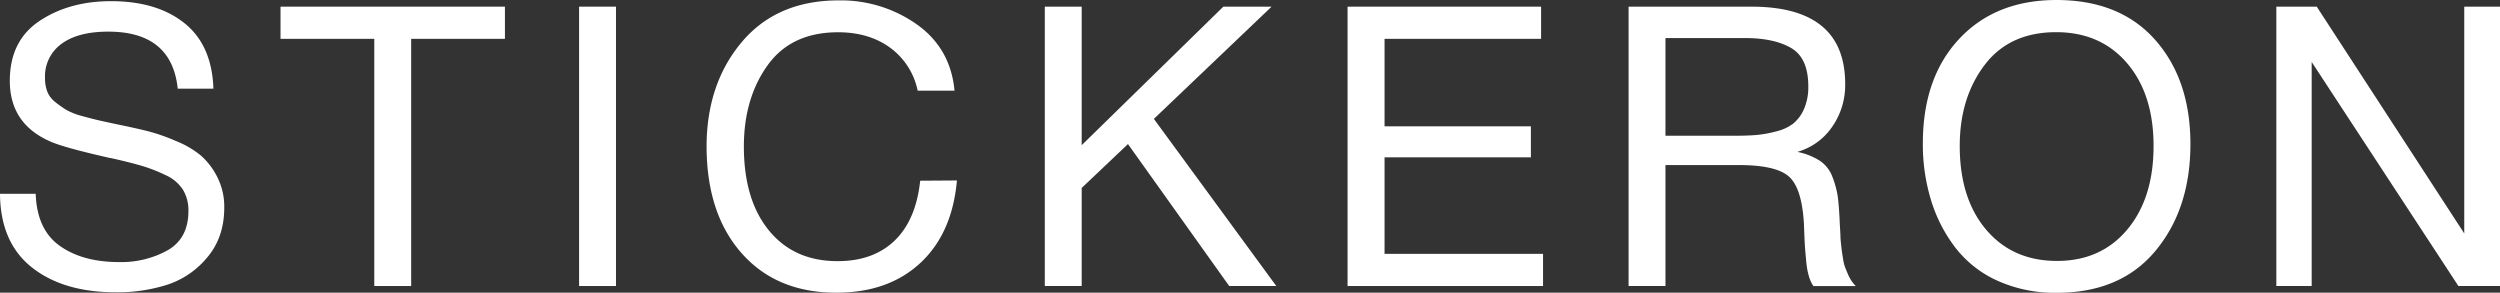 <svg xmlns="http://www.w3.org/2000/svg" viewBox="0 0 832.98 97.52"><rect x="0" y="0" width="832.98" height="97.52" fill="#333333" stroke="none"/><defs><style>.cls-1{fill:#fff;}</style></defs><title>Ресурс 3</title><g id="Слой_2" data-name="Слой 2"><g id="Слой_1-2" data-name="Слой 1"><path class="cls-1" d="M71.11,29.54H59.22q-2-19-23.14-19-10.07,0-15.56,4.05A13.32,13.32,0,0,0,15,26a12.28,12.28,0,0,0,.78,4.58,8.41,8.41,0,0,0,2.68,3.46,36.82,36.82,0,0,0,3.6,2.55,22.53,22.53,0,0,0,5.36,2.09q3.66,1,5.88,1.5t6.93,1.5q5.75,1.18,9.54,2.16a66.14,66.14,0,0,1,9,3.2,31.25,31.25,0,0,1,8.3,4.9,23.76,23.76,0,0,1,5.36,7.13,21.7,21.7,0,0,1,2.29,10.07q0,9.8-5.49,16.41A29,29,0,0,1,56,94.78a54.77,54.77,0,0,1-17.39,2.61q-17.52,0-28-8.3T0,64.58H11.9q.39,11.9,8,17.32t19.74,5.42a31.75,31.75,0,0,0,16.34-4q6.8-4,6.8-13a13.23,13.23,0,0,0-1.83-7.12,13.39,13.39,0,0,0-5.75-4.84,53.16,53.16,0,0,0-7.84-3.07Q43.4,54.12,37,52.68a8.13,8.13,0,0,1-1.31-.26q-14.38-3.27-18.82-5.23Q3.27,41.31,3.27,26.93,3.27,13.6,13.14,7T37,.39q15.29,0,24.45,7.32T71.11,29.54Z"/><path class="cls-1" d="M168.24,2.22V12.94H137V95.3H124.71V12.94H93.47V2.22Z"/><path class="cls-1" d="M205.24,2.22V95.3H192.95V2.22Z"/><path class="cls-1" d="M318.84,60.13q-1.57,17.65-12.22,27.52t-28,9.87q-19.87,0-31.5-13.14T235.43,48.89q0-20.92,11.7-34.84T279.49.13a43.84,43.84,0,0,1,26,8q11.24,8,12.55,22.09H305.76a23.58,23.58,0,0,0-9.15-14.31q-7.06-5.16-17.39-5.16-15.56,0-23.46,11t-7.91,27.06q0,17.78,8.37,28t22.88,10.2q11.89,0,19-6.86t8.5-19.94Z"/><path class="cls-1" d="M423.68,2.22,384.46,39.61,425.25,95.3H409.56L375.83,48,360.41,62.62V95.3H348.12V2.22h12.29V48.37L407.6,2.22Z"/><path class="cls-1" d="M513.48,2.22V12.94H461.32V42.09h48.76V52.42H461.32V84.58h52.81V95.3H449V2.22Z"/><path class="cls-1" d="M542.63,2.22h40.92Q614.8,2.22,614.8,28a24.21,24.21,0,0,1-4.38,14.31,21,21,0,0,1-11.57,8.3,21.88,21.88,0,0,1,7.58,3,11.12,11.12,0,0,1,4.18,5.49,31.09,31.09,0,0,1,1.7,6.27q.39,2.75.65,8.11,0,.52.13,2.55c.08,1.35.13,2.27.13,2.75s.07,1.33.2,2.55.24,2.14.33,2.75.22,1.44.39,2.48a12.53,12.53,0,0,0,.65,2.55q.39,1,.92,2.22a13,13,0,0,0,1.18,2.22,11.48,11.48,0,0,0,1.44,1.76H604.21A11.33,11.33,0,0,1,602.7,92a24.61,24.61,0,0,1-.85-4.64q-.26-2.68-.39-4.31t-.26-4.77q-.13-3.14-.13-3.53-.65-11.89-4.9-15.82T579.37,55H554.92V95.3H542.63Zm12.29,10.46V45.23h23.14q4.31,0,7.26-.26a40.09,40.09,0,0,0,6.47-1.18,15.29,15.29,0,0,0,5.69-2.61,12.81,12.81,0,0,0,3.59-4.84,18.12,18.12,0,0,0,1.44-7.58q0-9.41-5.69-12.75t-15.49-3.33Z"/><path class="cls-1" d="M685.13,0q21.18,0,32.94,13.27T729.83,48q0,21.57-11.63,35.56t-32.94,14a46.57,46.57,0,0,1-19.48-3.92,36.84,36.84,0,0,1-14.05-10.85,49.66,49.66,0,0,1-8.24-15.82,63.38,63.38,0,0,1-2.81-19.22q0-21.83,12.09-34.77T685.13,0Zm0,10.72q-15.56,0-23.86,10.92t-8.3,27q0,17.52,8.82,27.91t23.6,10.39q14.64,0,23.4-10.46t8.76-27.84q0-17.26-8.82-27.58T685.13,10.72Z"/><path class="cls-1" d="M758.46,2.22h13.46l49.15,75.56V2.22H833V95.3H819.12L770.23,20.65V95.3H758.46Z"/></g></g></svg>